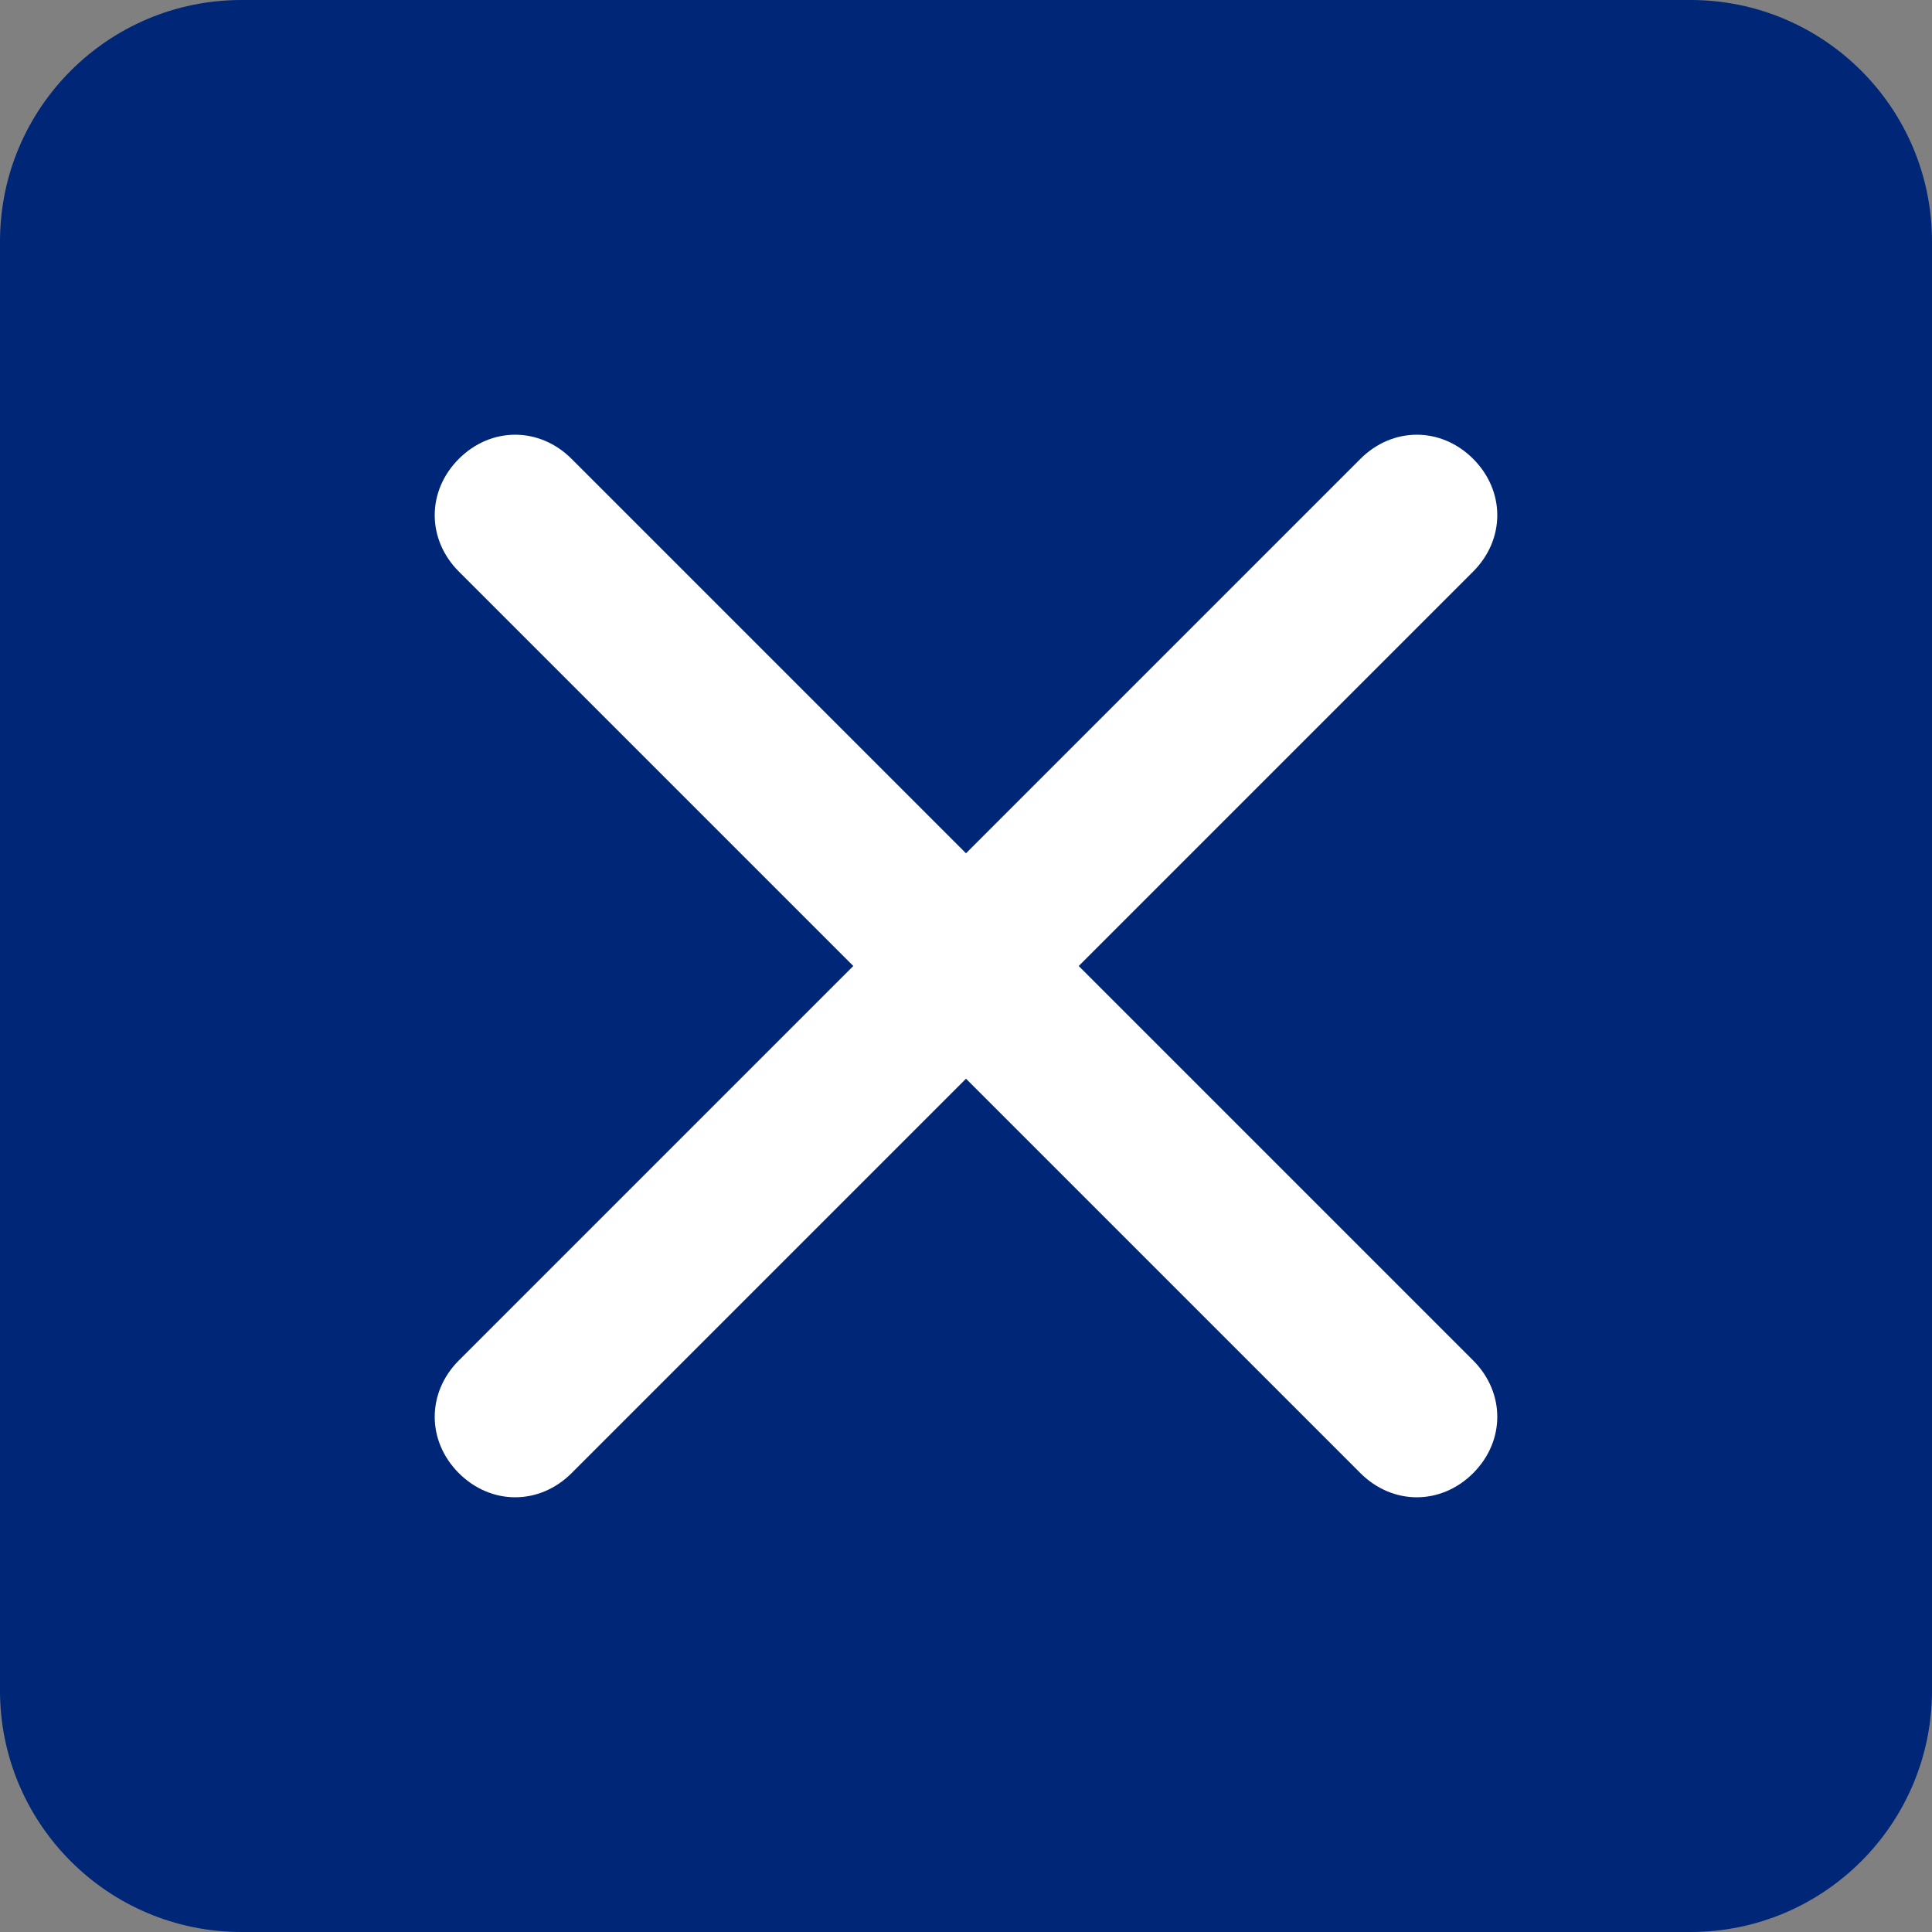 <svg width="32" height="32" viewBox="0 0 32 32" fill="none" xmlns="http://www.w3.org/2000/svg">
<rect x="0" y="0" width="32" height="32" fill="#808080" stroke="none"/>
<path d="M0 4C0 1.791 1.791 0 4 0H28C30.209 0 32 1.791 32 4V28C32 30.209 30.209 32 28 32H4C1.791 32 0 30.209 0 28V4Z" fill="#002677"/>
<path d="M24.4 7.6C23.867 7.067 23.067 7.067 22.533 7.6L16 14.133L9.467 7.6C8.933 7.067 8.133 7.067 7.6 7.6C7.067 8.133 7.067 8.933 7.6 9.467L14.133 16L7.6 22.533C7.067 23.067 7.067 23.867 7.6 24.4C8.133 24.933 8.933 24.933 9.467 24.4L16 17.867L22.533 24.4C23.067 24.933 23.867 24.933 24.4 24.4C24.933 23.867 24.933 23.067 24.4 22.533L17.867 16L24.4 9.467C24.933 8.933 24.933 8.133 24.4 7.6Z" fill="white"/>
</svg>
